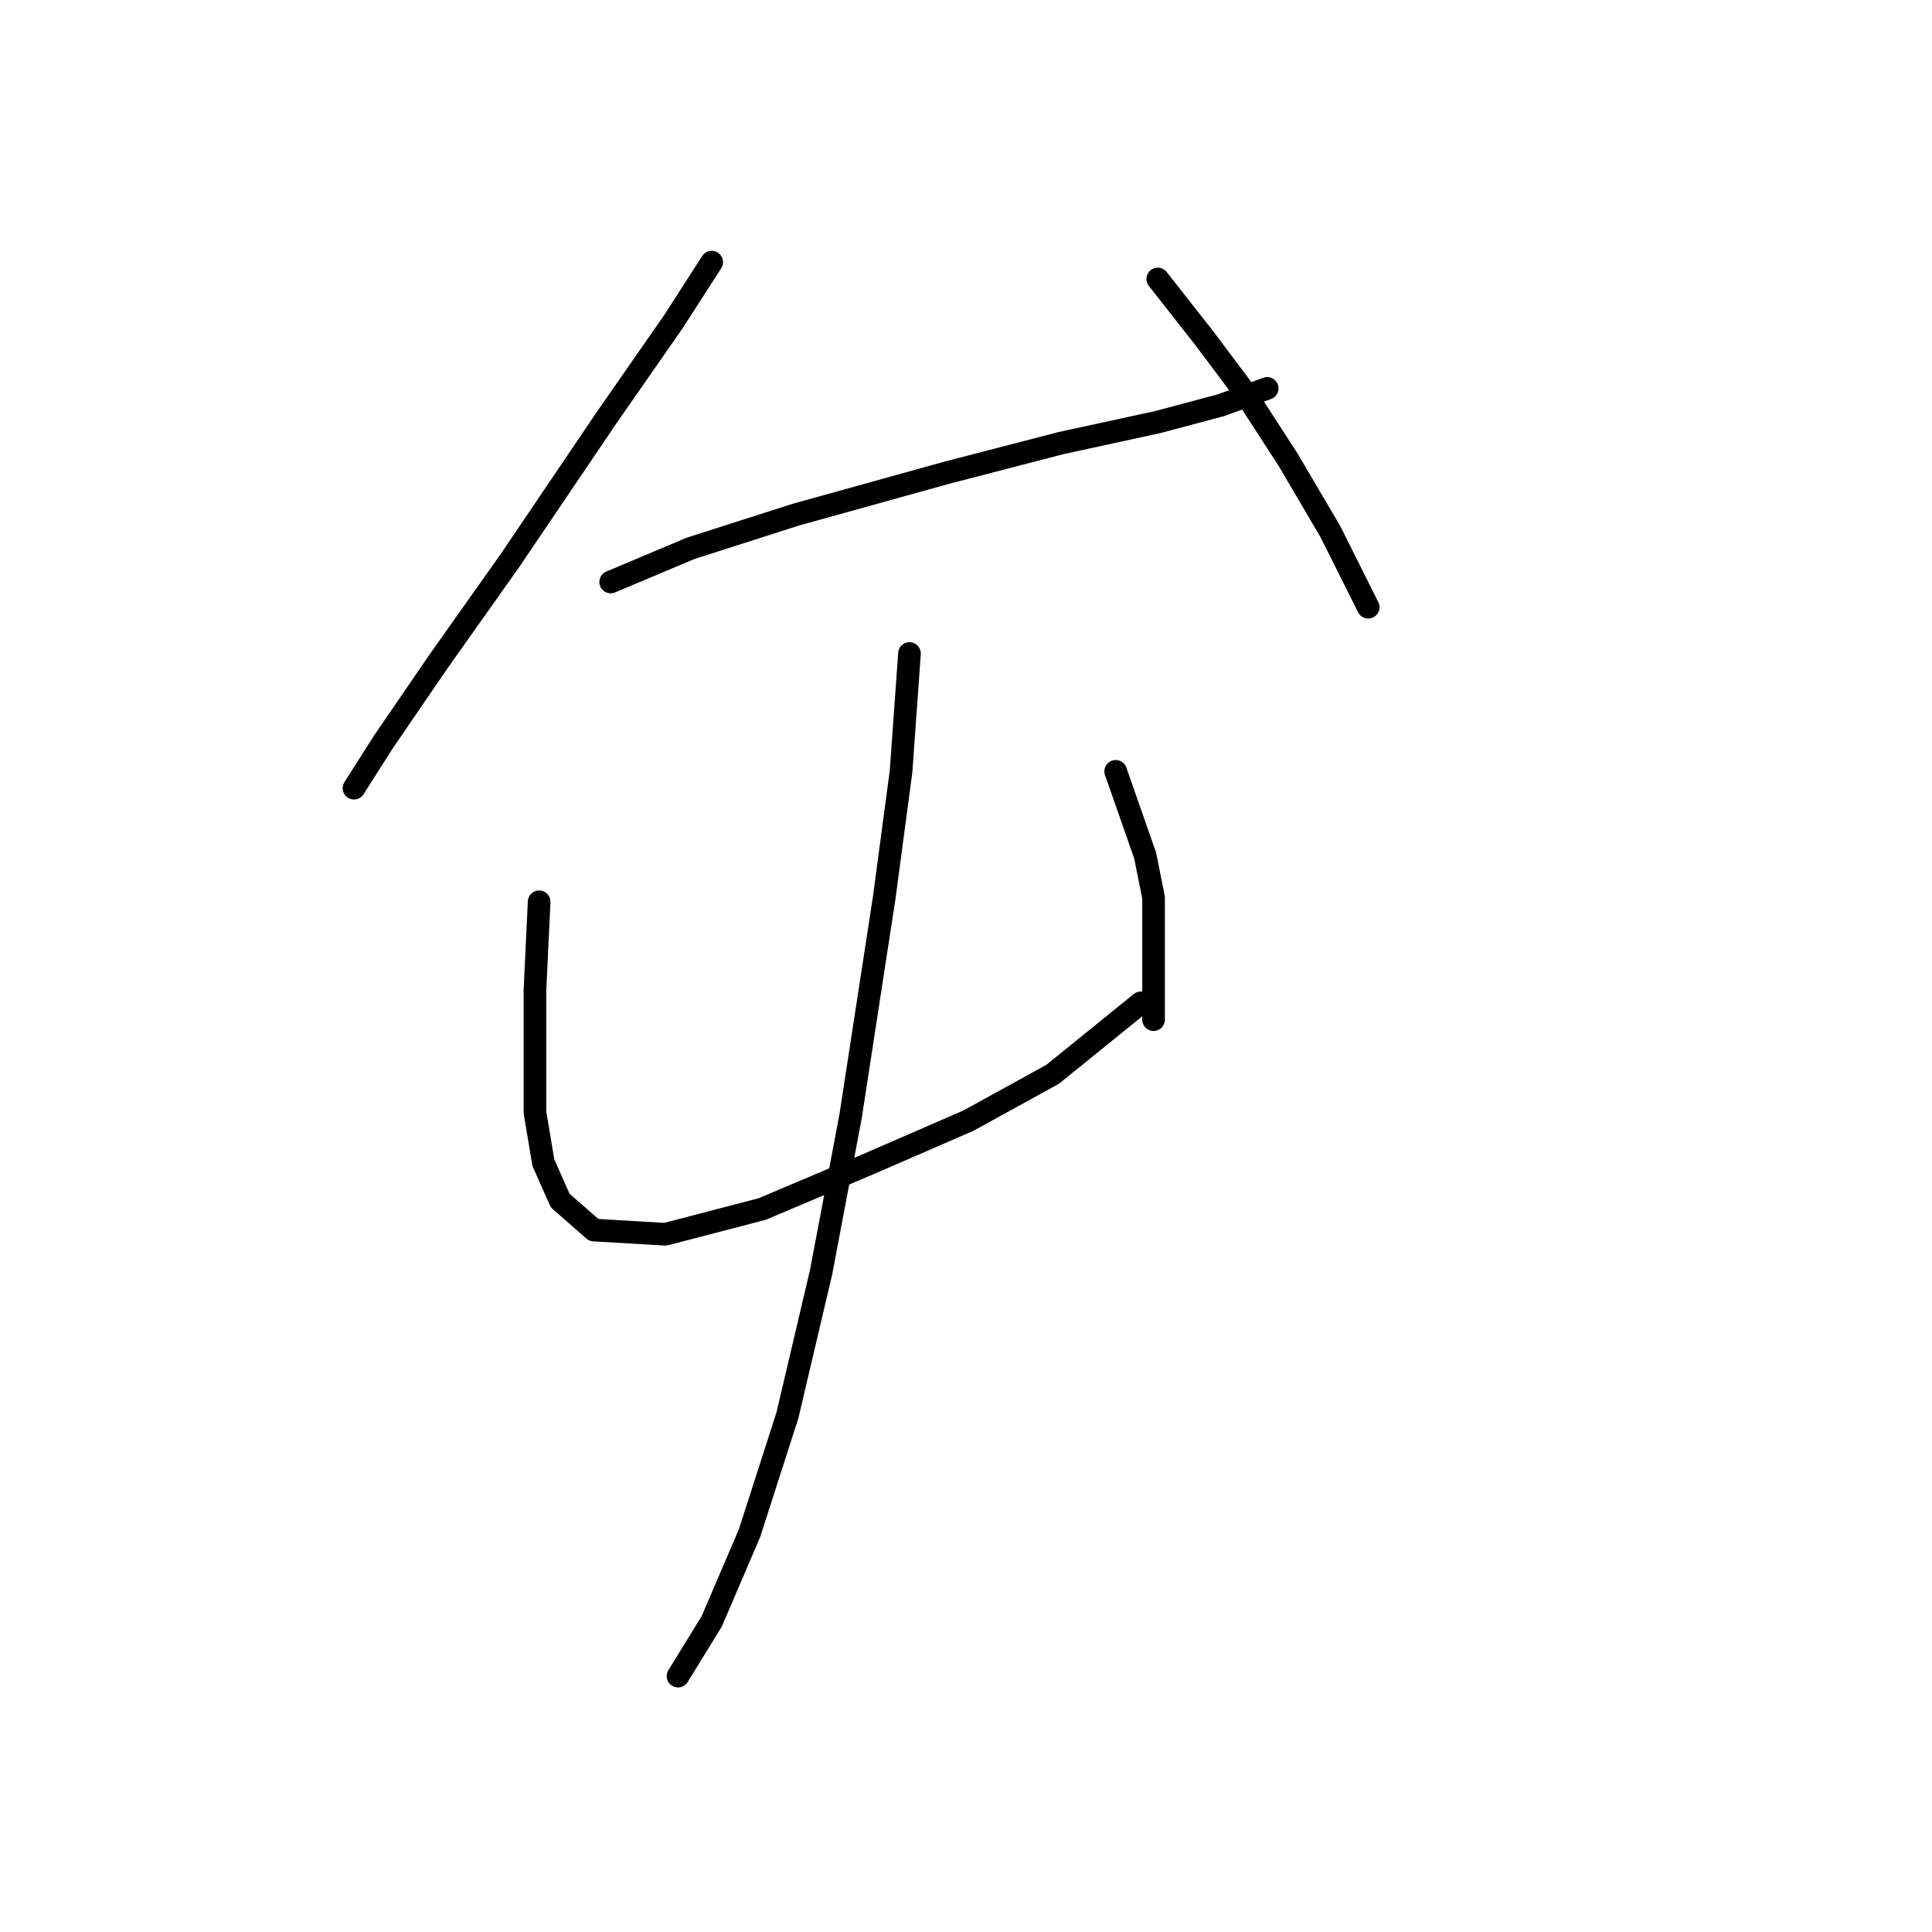 <?xml version="1.0" standalone="no"?>
    <svg width="256" height="256" xmlns="http://www.w3.org/2000/svg" version="1.1">
    <polyline stroke="black" stroke-width="3" stroke-linecap="round" fill="transparent" stroke-linejoin="round" points="94.303 34.736 89.284 42.543 80.362 55.368 67.537 74.327 58.058 87.71 50.808 98.305 46.905 104.439 46.905 104.439 " />
        <polyline stroke="black" stroke-width="3" stroke-linecap="round" fill="transparent" stroke-linejoin="round" points="80.92 77.115 91.515 72.654 105.455 68.193 125.53 62.617 140.585 58.714 153.411 55.926 161.775 53.695 167.909 51.465 167.909 51.465 " />
        <polyline stroke="black" stroke-width="3" stroke-linecap="round" fill="transparent" stroke-linejoin="round" points="153.411 36.966 159.544 44.773 164.563 51.465 170.697 60.944 176.273 70.424 181.292 80.461 181.292 80.461 " />
        <polyline stroke="black" stroke-width="3" stroke-linecap="round" fill="transparent" stroke-linejoin="round" points="71.44 119.494 70.883 131.204 70.883 139.011 70.883 147.375 71.998 154.067 74.229 159.085 78.689 162.989 88.169 163.546 100.994 160.201 115.492 154.067 128.318 148.491 139.47 142.357 151.18 132.877 151.18 132.877 " />
        <polyline stroke="black" stroke-width="3" stroke-linecap="round" fill="transparent" stroke-linejoin="round" points="147.834 102.208 151.738 113.36 152.853 118.937 152.853 124.513 152.853 129.531 152.853 135.108 152.853 135.108 " />
        <polyline stroke="black" stroke-width="3" stroke-linecap="round" fill="transparent" stroke-linejoin="round" points="120.511 86.595 119.396 102.208 117.165 118.937 112.704 147.933 108.801 168.565 104.34 187.524 99.321 203.137 94.303 214.847 89.842 222.096 89.842 222.096 " />
        </svg>
